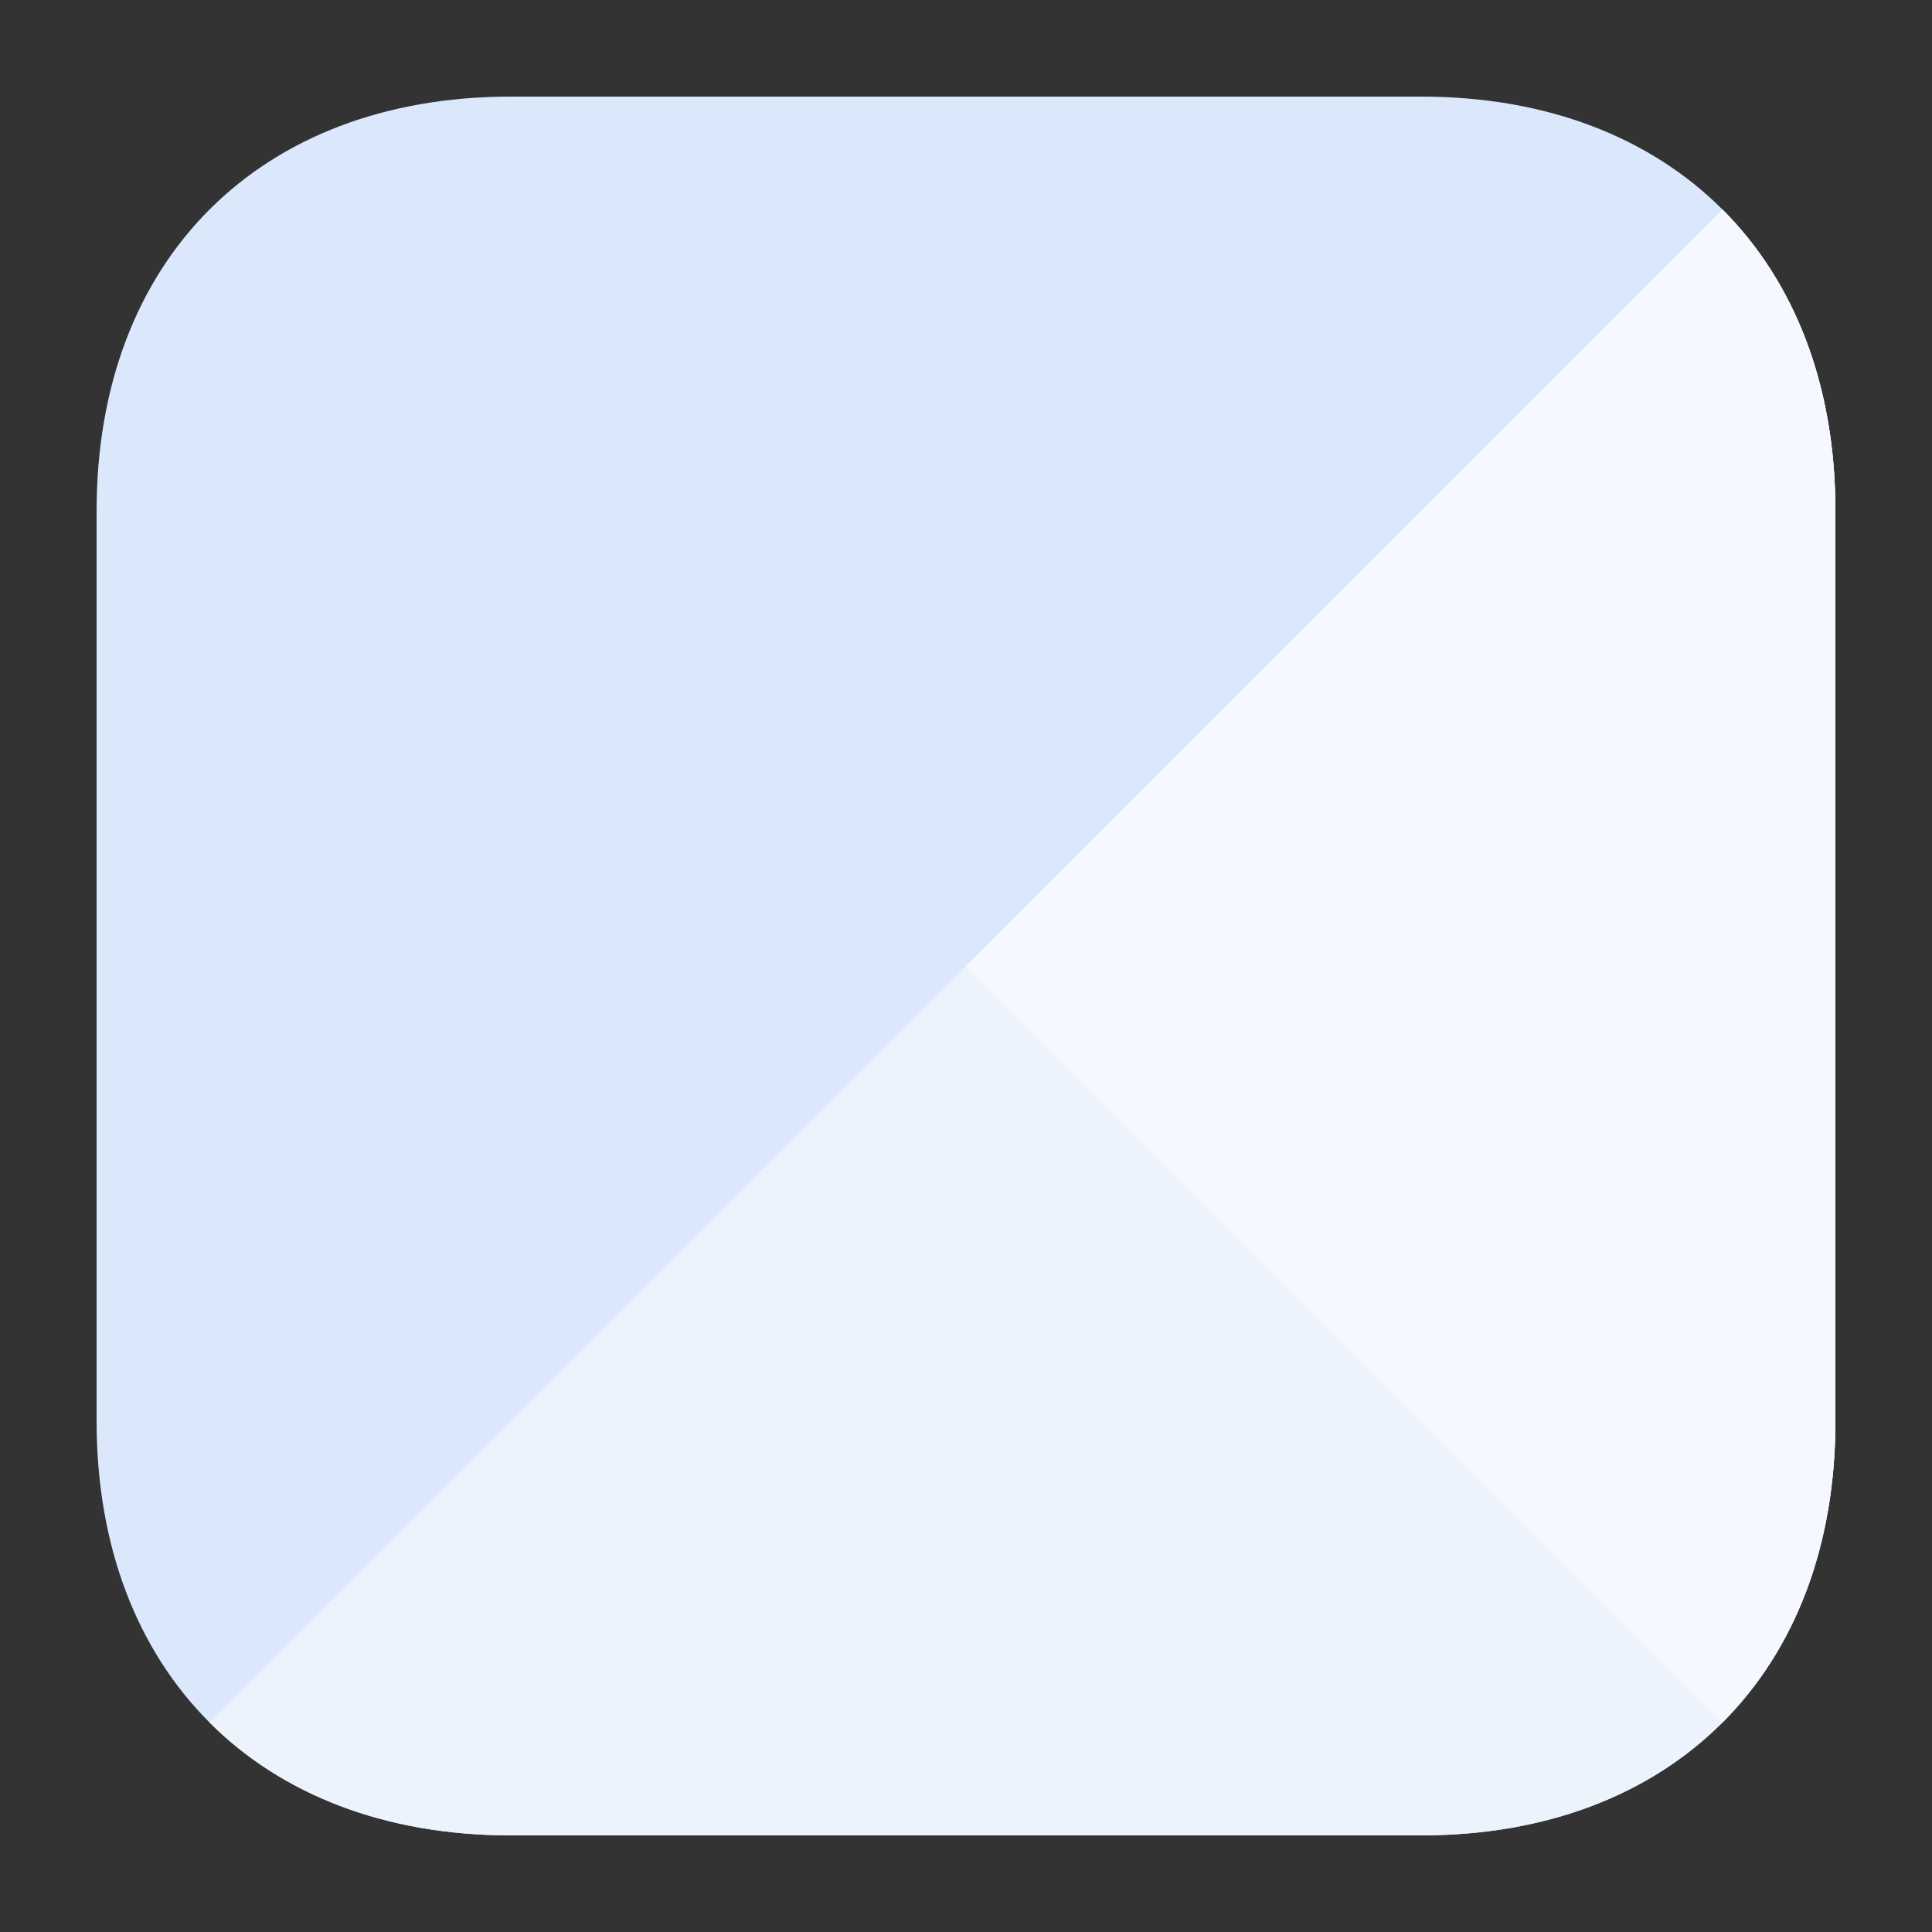 <?xml version="1.0" encoding="UTF-8"?>
<svg width="80px" height="80px" viewBox="0 0 80 80" version="1.1" xmlns="http://www.w3.org/2000/svg" xmlns:xlink="http://www.w3.org/1999/xlink">
    <rect x="0" y="0" width="80" height="80" fill="#333333" stroke="none"/>
    <!-- Generator: Sketch 46.2 (44496) - http://www.bohemiancoding.com/sketch -->
    <title>icon-generic-application</title>
    <desc>Created with Sketch.</desc>
    <defs>
        <path d="M54.844,1.22727915e-15 C65.25,1.22727915e-15 72,6.75 72,17.156 L72,54.844 C72,65.25 65.25,72 54.844,72 L17.156,72 C6.75,72 0,65.25 0,54.844 L0,17.156 C0,6.75 6.75,1.22727915e-15 17.156,1.22727915e-15 L54.844,1.22727915e-15 Z" id="path-1"></path>
        <path d="M67.324,4.676 C70.312,7.664 72,11.953 72,17.156 L72,54.844 C72,65.25 65.25,72 54.844,72 L17.156,72 C11.953,72 7.664,70.312 4.676,67.324 L67.324,4.676 L67.324,4.676 Z" id="path-3"></path>
        <path d="M67.324,67.324 C70.312,64.336 72,60.047 72,54.844 L72,17.156 C72,11.953 70.312,7.664 67.324,4.676 L36,36 L67.324,67.324 Z" id="path-5"></path>
    </defs>
    <g id="Page-1" stroke="none" stroke-width="1" fill="none" fill-rule="evenodd">
        <g id="icon-generic-application" transform="translate(4, 4)">
            <mask id="mask-2" fill="white">
                <use xlink:href="#path-1"></use>
            </mask>
            <use id="Mask" fill="#DBE8FB" xlink:href="#path-1"></use>
            <mask id="mask-4" fill="white">
                <use xlink:href="#path-3"></use>
            </mask>
            <use id="Combined-Shape" fill="#EDF3FD" xlink:href="#path-3"></use>
            <mask id="mask-6" fill="white">
                <use xlink:href="#path-5"></use>
            </mask>
            <use id="Combined-Shape-Copy-4" fill="#F5F9FF" xlink:href="#path-5"></use>
        </g>
    </g>
</svg>